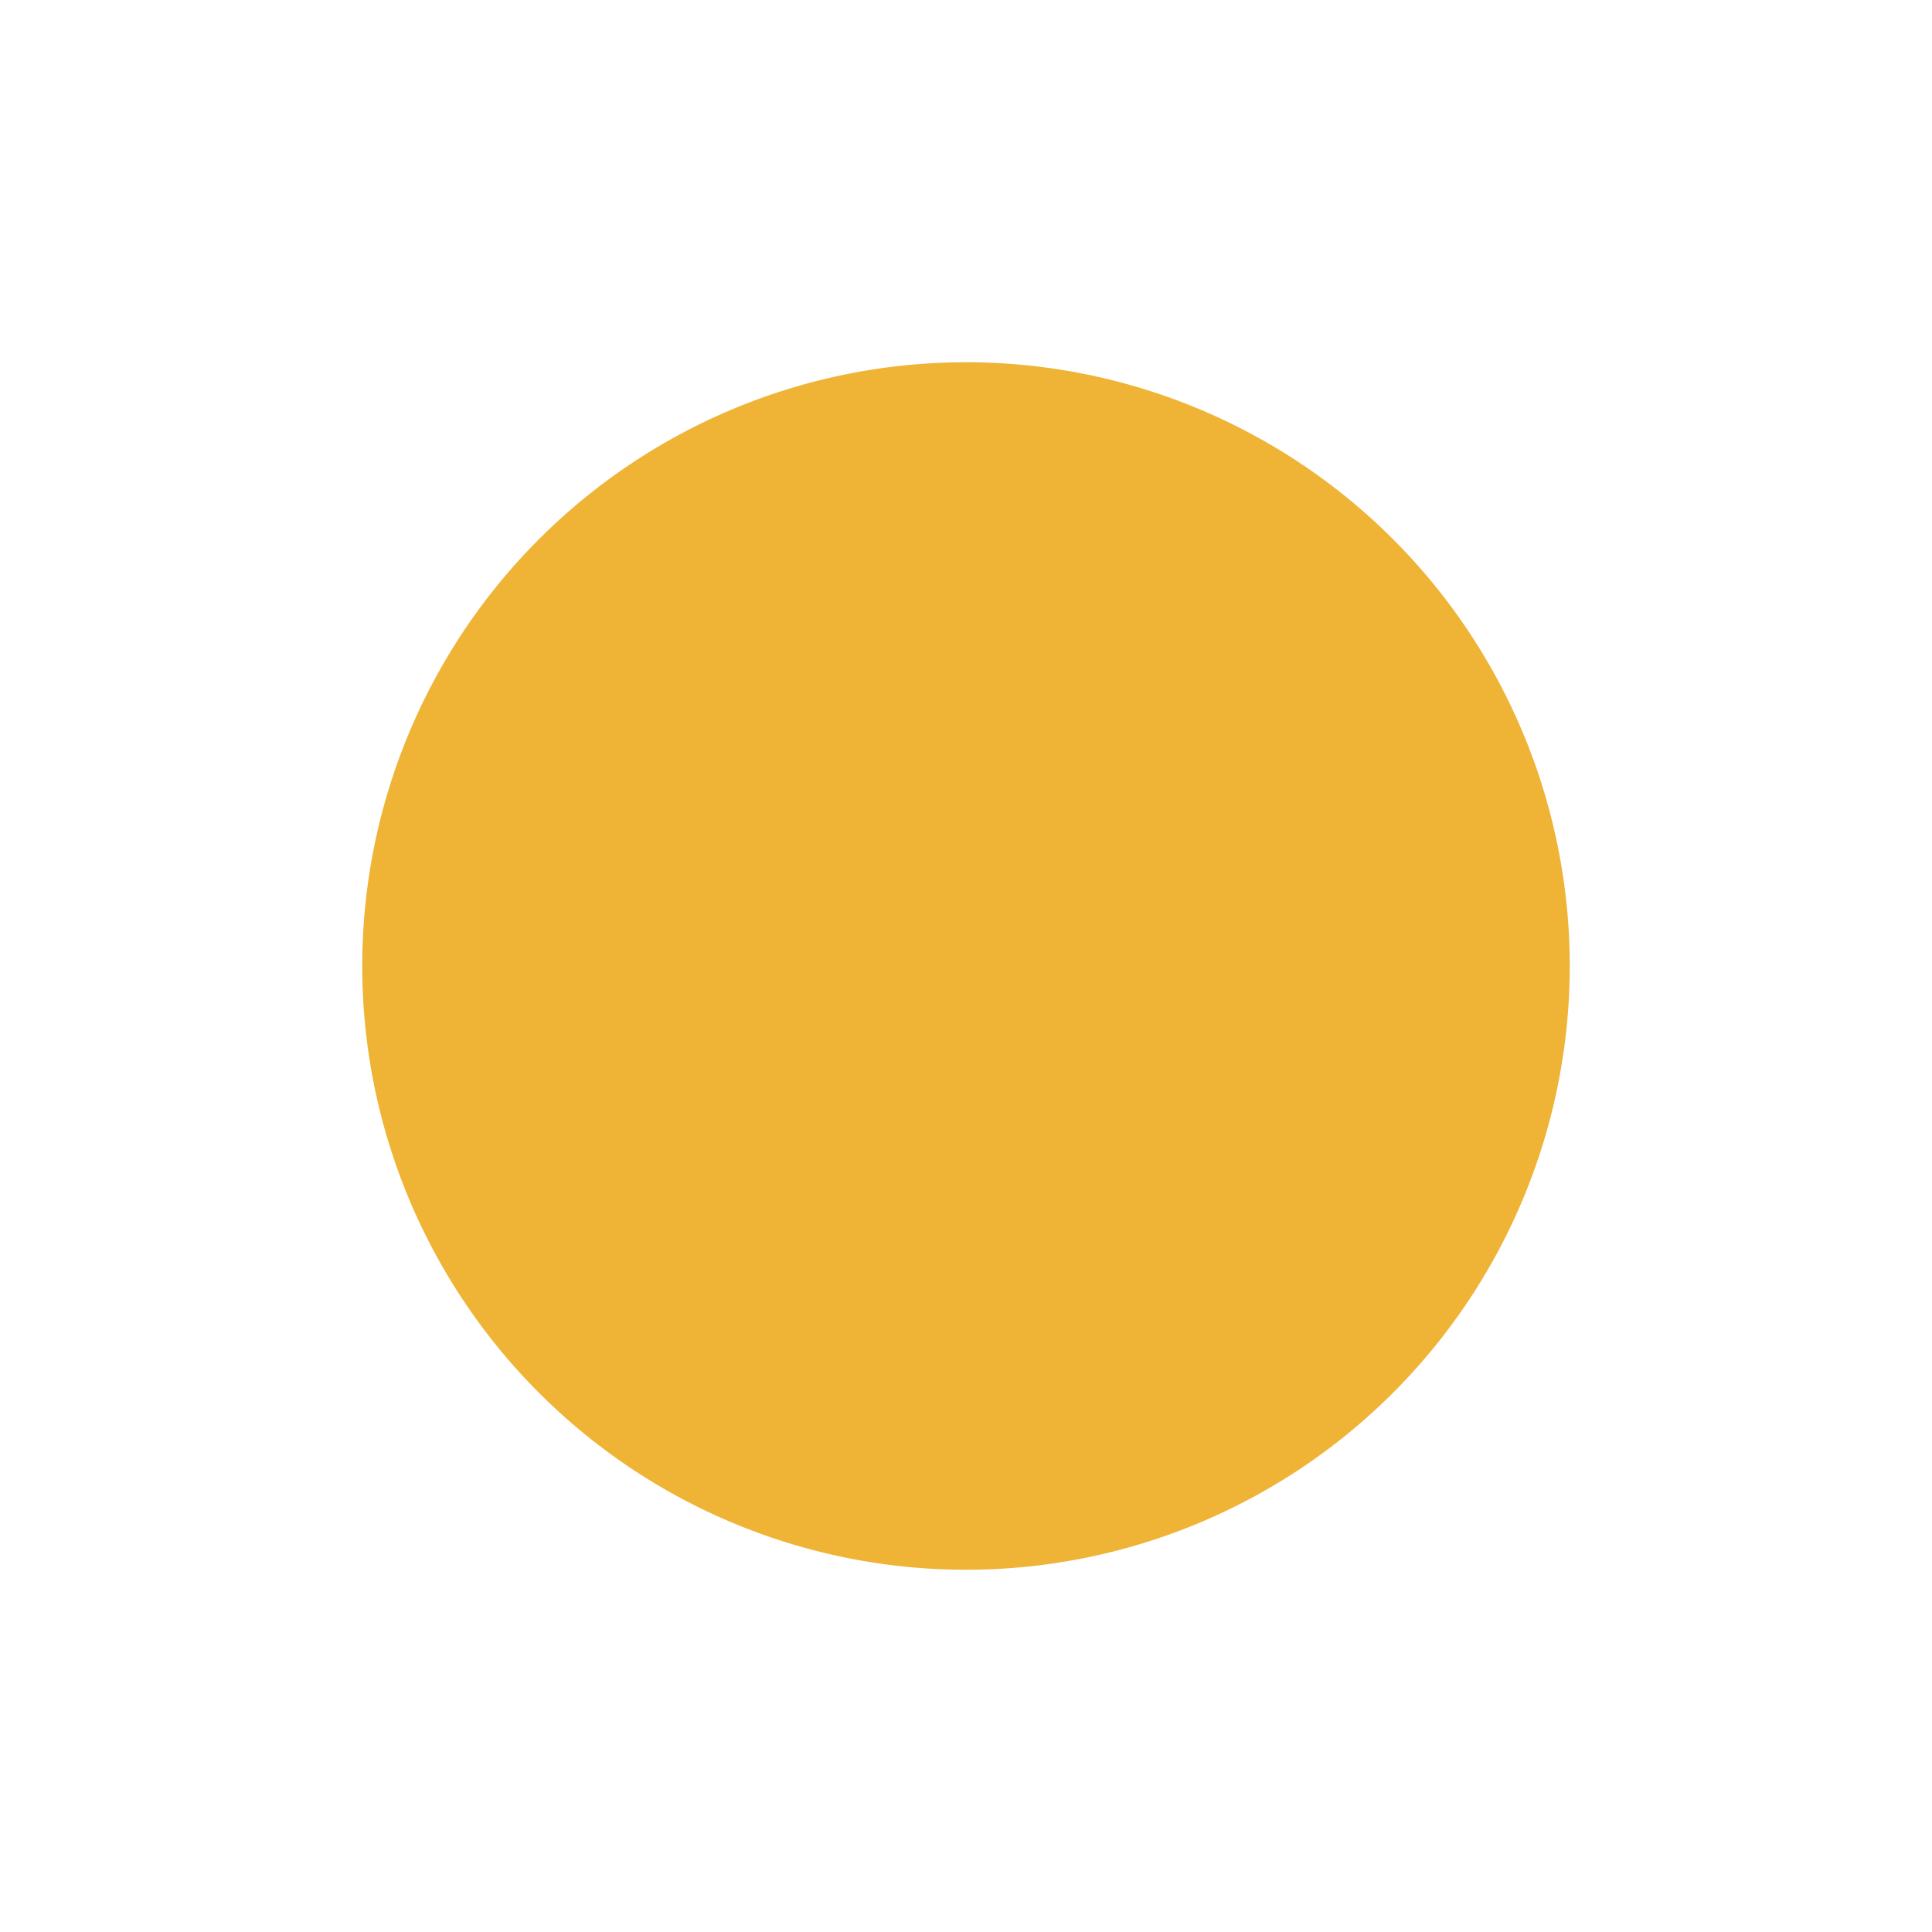 <?xml version="1.0" standalone="no"?><!DOCTYPE svg PUBLIC "-//W3C//DTD SVG 1.1//EN" "http://www.w3.org/Graphics/SVG/1.1/DTD/svg11.dtd"><svg t="1688542563530" class="icon" viewBox="0 0 1024 1024" version="1.1" xmlns="http://www.w3.org/2000/svg" p-id="8717" xmlns:xlink="http://www.w3.org/1999/xlink" width="21" height="21"><path d="M512 512m-320 0a320 320 0 1 0 640 0 320 320 0 1 0-640 0Z" fill="#efb336" p-id="8718"></path></svg>